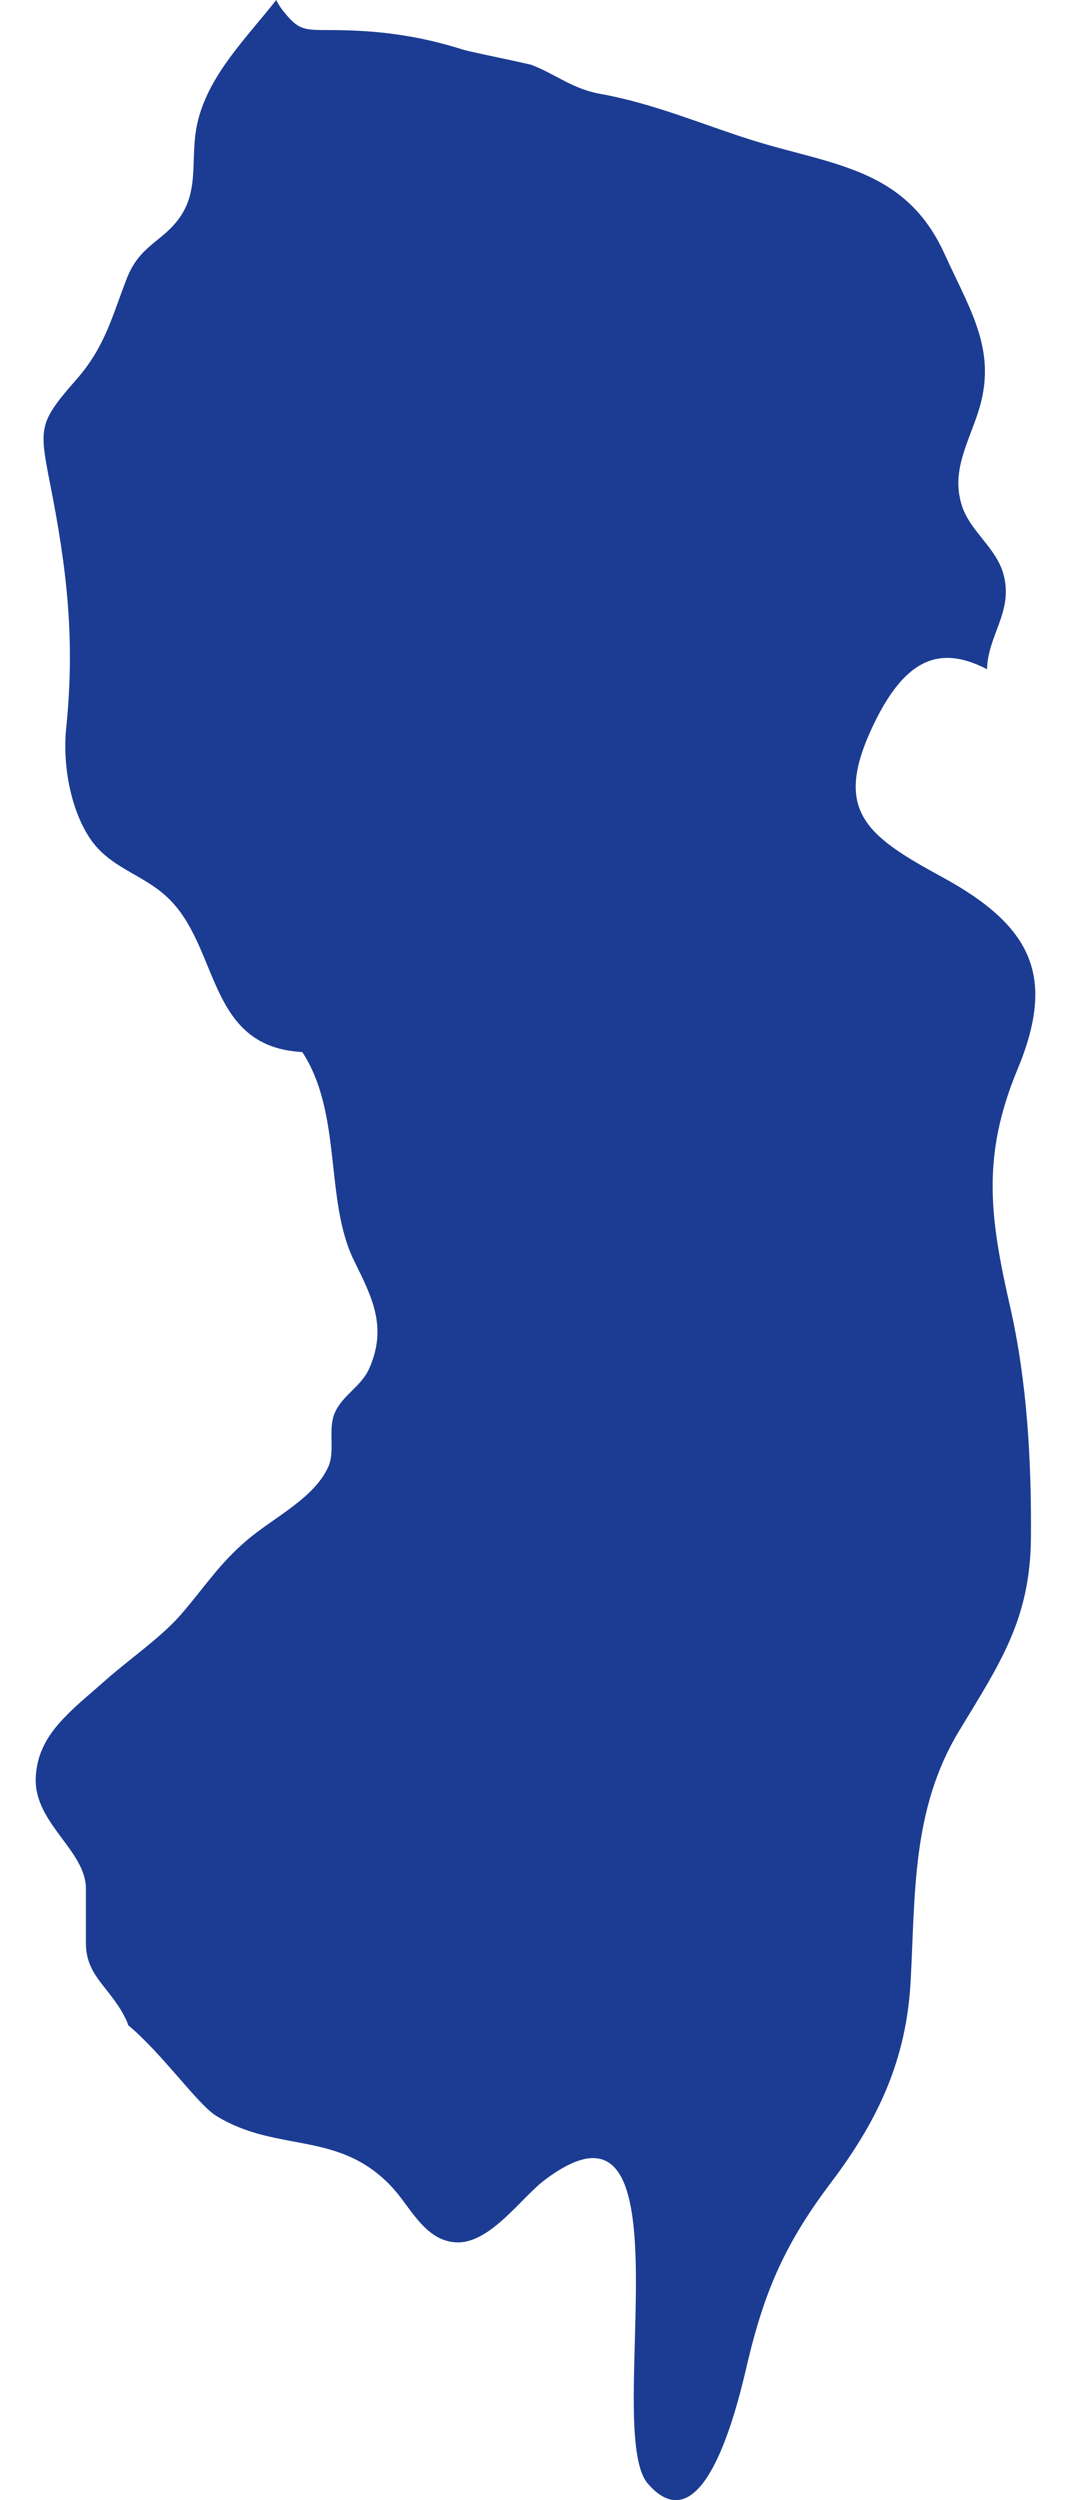<?xml version="1.0" encoding="UTF-8"?>
<svg width="15px" height="35px" viewBox="0 0 15 35" version="1.1" xmlns="http://www.w3.org/2000/svg" xmlns:xlink="http://www.w3.org/1999/xlink">
    <title>icons/states/New Jersey</title>
    <g id="Find-Unit---FLOW" stroke="none" stroke-width="1" fill="none" fill-rule="evenodd">
        <g id="Mobile-/-Find-Units---US-Map" transform="translate(-44, -480)" fill="#1B3C92">
            <g id="Group" transform="translate(0, 116)">
                <g id="Group-6-Copy-5" transform="translate(18, 356)">
                    <g id="icons/states/New-Jersey" transform="translate(16, 8)">
                        <path d="M24.146,18.287 C24.386,19.339 24.446,20.441 24.439,21.515 C24.433,22.67 24.003,23.288 23.426,24.243 C22.768,25.337 22.82,26.521 22.754,27.737 C22.695,28.827 22.306,29.671 21.642,30.55 C21.004,31.395 20.713,32.052 20.47,33.073 C20.357,33.553 19.881,35.699 19.073,34.769 C18.436,34.033 19.744,28.924 17.629,30.518 C17.306,30.762 16.883,31.382 16.425,31.392 C15.974,31.397 15.764,30.925 15.512,30.642 C14.759,29.807 13.89,30.154 13.025,29.618 C12.767,29.458 12.276,28.752 11.794,28.35 C11.792,28.336 11.785,28.323 11.783,28.311 C11.566,27.825 11.203,27.687 11.203,27.201 L11.203,26.438 C11.203,25.91 10.486,25.528 10.5,24.903 C10.511,24.523 10.692,24.252 10.939,24.007 C11.099,23.843 11.289,23.691 11.476,23.524 C11.838,23.203 12.285,22.906 12.577,22.552 C12.9,22.17 13.082,21.885 13.449,21.57 C13.828,21.243 14.389,20.985 14.595,20.541 C14.699,20.317 14.589,20.013 14.687,19.784 C14.794,19.529 15.058,19.415 15.172,19.156 C15.432,18.568 15.201,18.143 14.956,17.643 C14.544,16.8 14.798,15.593 14.234,14.728 C12.932,14.66 13.071,13.346 12.416,12.635 C12.05,12.235 11.558,12.185 11.255,11.73 C10.982,11.314 10.877,10.695 10.926,10.204 C11.053,8.962 10.942,7.977 10.694,6.735 C10.55,5.991 10.544,5.913 11.055,5.33 C11.476,4.856 11.569,4.426 11.78,3.888 C11.958,3.438 12.27,3.385 12.506,3.06 C12.815,2.639 12.644,2.172 12.778,1.667 C12.946,1.027 13.449,0.532 13.869,0 C13.892,0.049 13.923,0.097 13.959,0.144 C14.177,0.421 14.249,0.421 14.612,0.421 C15.264,0.421 15.845,0.49 16.498,0.699 C16.788,0.769 17.149,0.838 17.441,0.907 C17.803,1.046 18.02,1.255 18.457,1.323 C19.182,1.462 19.834,1.739 20.486,1.947 C21.618,2.311 22.666,2.328 23.224,3.544 C23.6,4.37 23.978,4.92 23.697,5.779 C23.545,6.238 23.321,6.61 23.473,7.082 C23.591,7.445 23.963,7.675 24.058,8.053 C24.19,8.569 23.834,8.894 23.824,9.369 C23.121,9.002 22.651,9.274 22.231,10.151 C21.665,11.338 22.114,11.691 23.183,12.271 C24.459,12.964 24.792,13.669 24.251,14.97 C23.746,16.184 23.862,17.041 24.146,18.287" id="Fill-25"></path>
                    </g>
                </g>
            </g>
        </g>
    </g>
</svg>